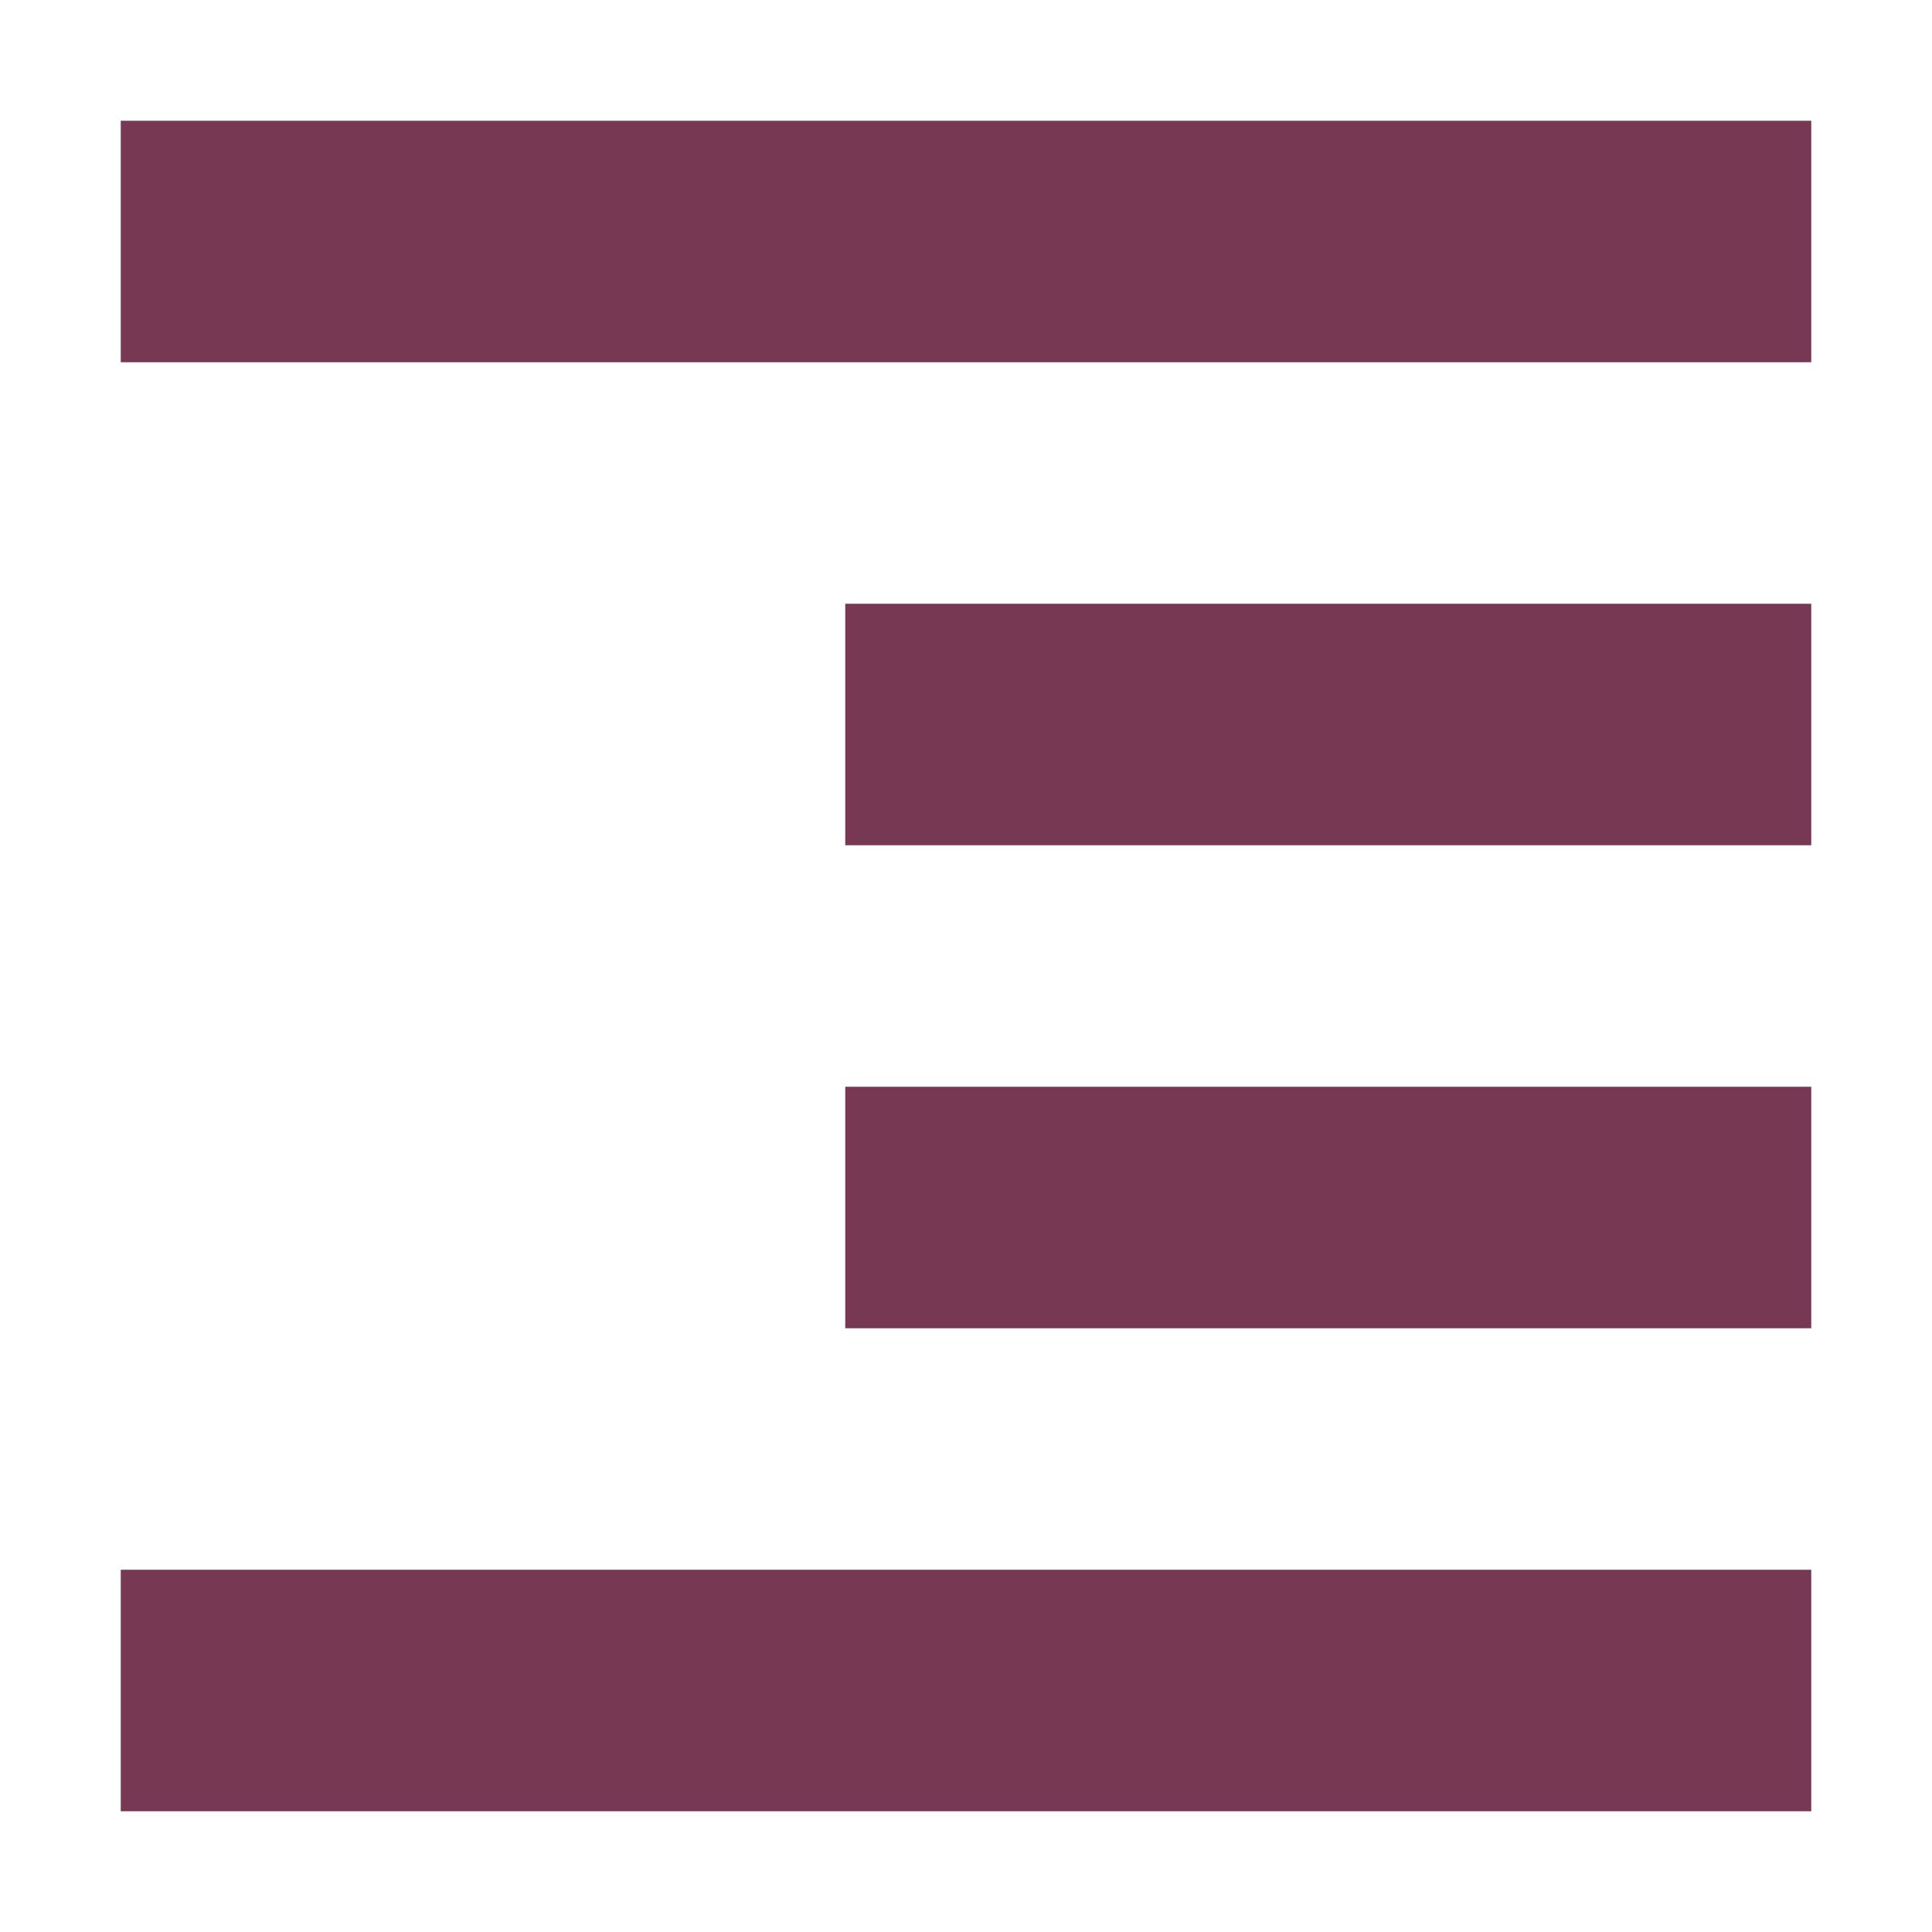 <svg xmlns="http://www.w3.org/2000/svg" width="16" height="16" version="1.1">
 <path style="fill:#773853" d="M 15,1 V 3 H 1 V 1 Z M 15,5 V 7 H 7 V 5 Z M 15,9 V 11 H 7 V 9 Z M 15,13 V 15 H 1 V 13 Z"/>
</svg>
